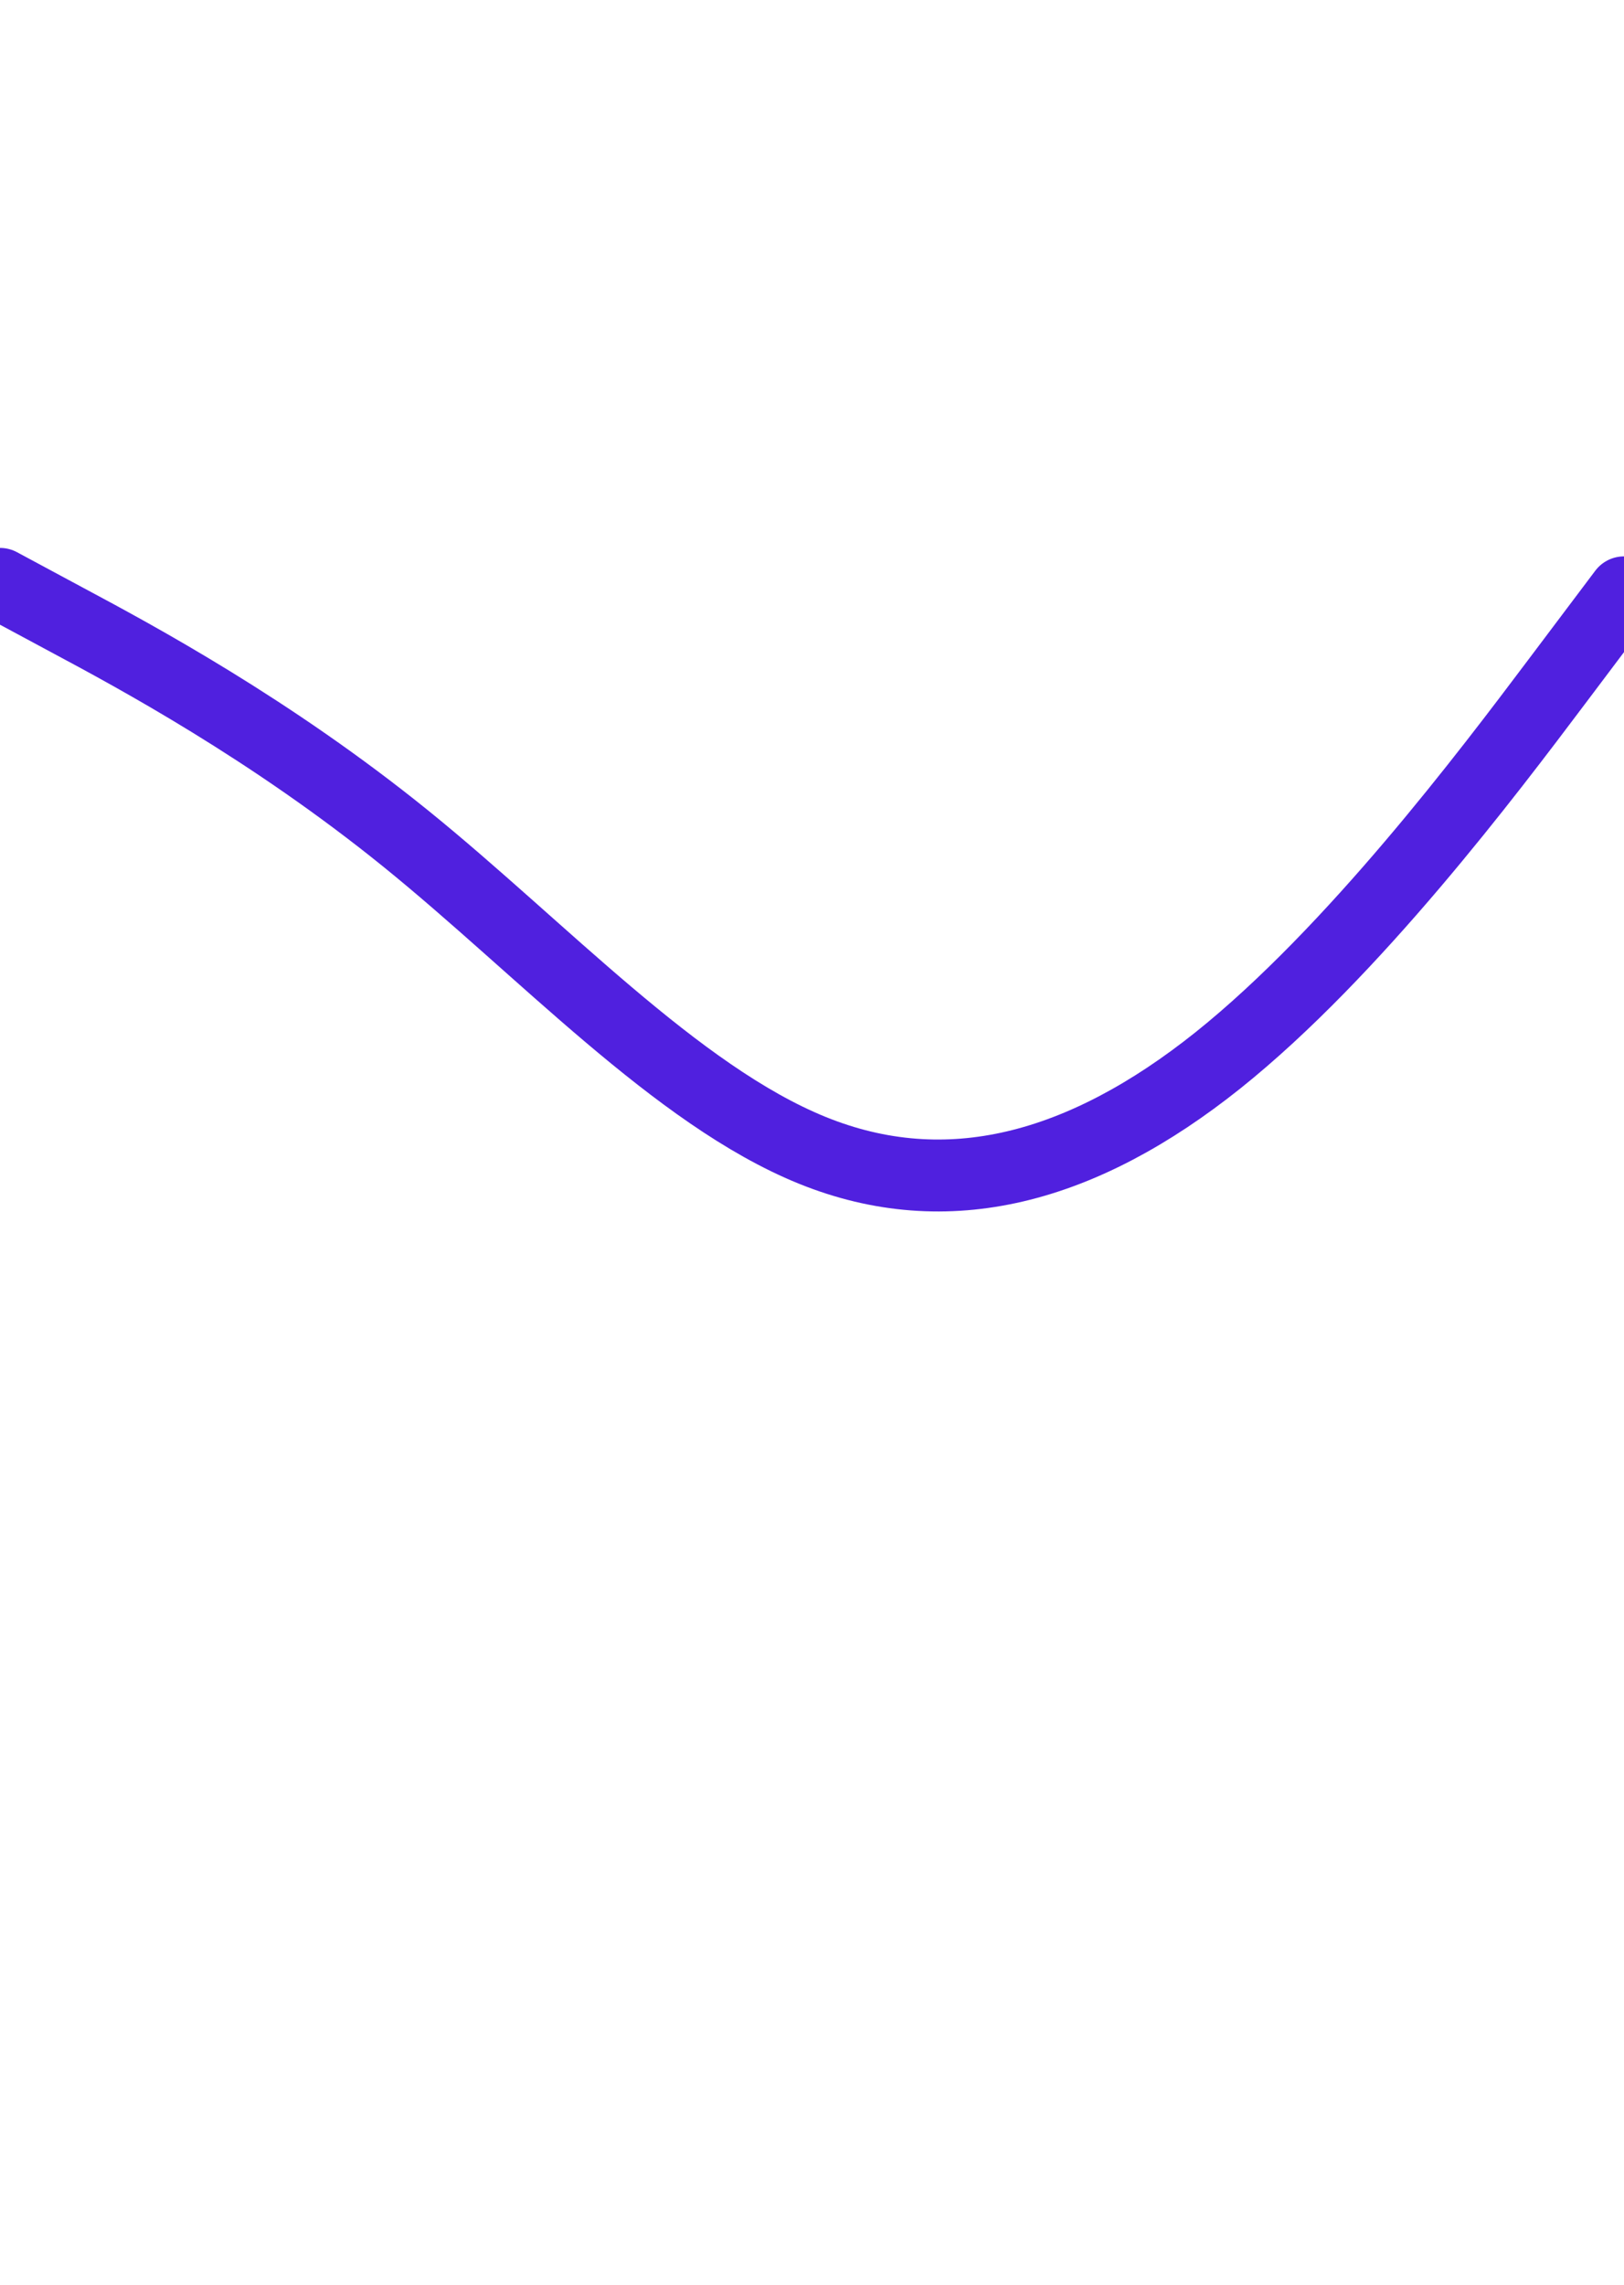 <svg id="visual" viewBox="0 0 768 1080" width="768" height="1080" xmlns="http://www.w3.org/2000/svg" xmlns:xlink="http://www.w3.org/1999/xlink" version="1.1"><path d="M0 276L32 293.2C64 310.3 128 344.7 192 396.5C256 448.3 320 517.7 384 543.7C448 569.7 512 552.3 576 501.2C640 450 704 365 736 322.5L768 280" fill="none" stroke-linecap="round" stroke-linejoin="miter" stroke="#5020df" stroke-width="34"></path></svg>